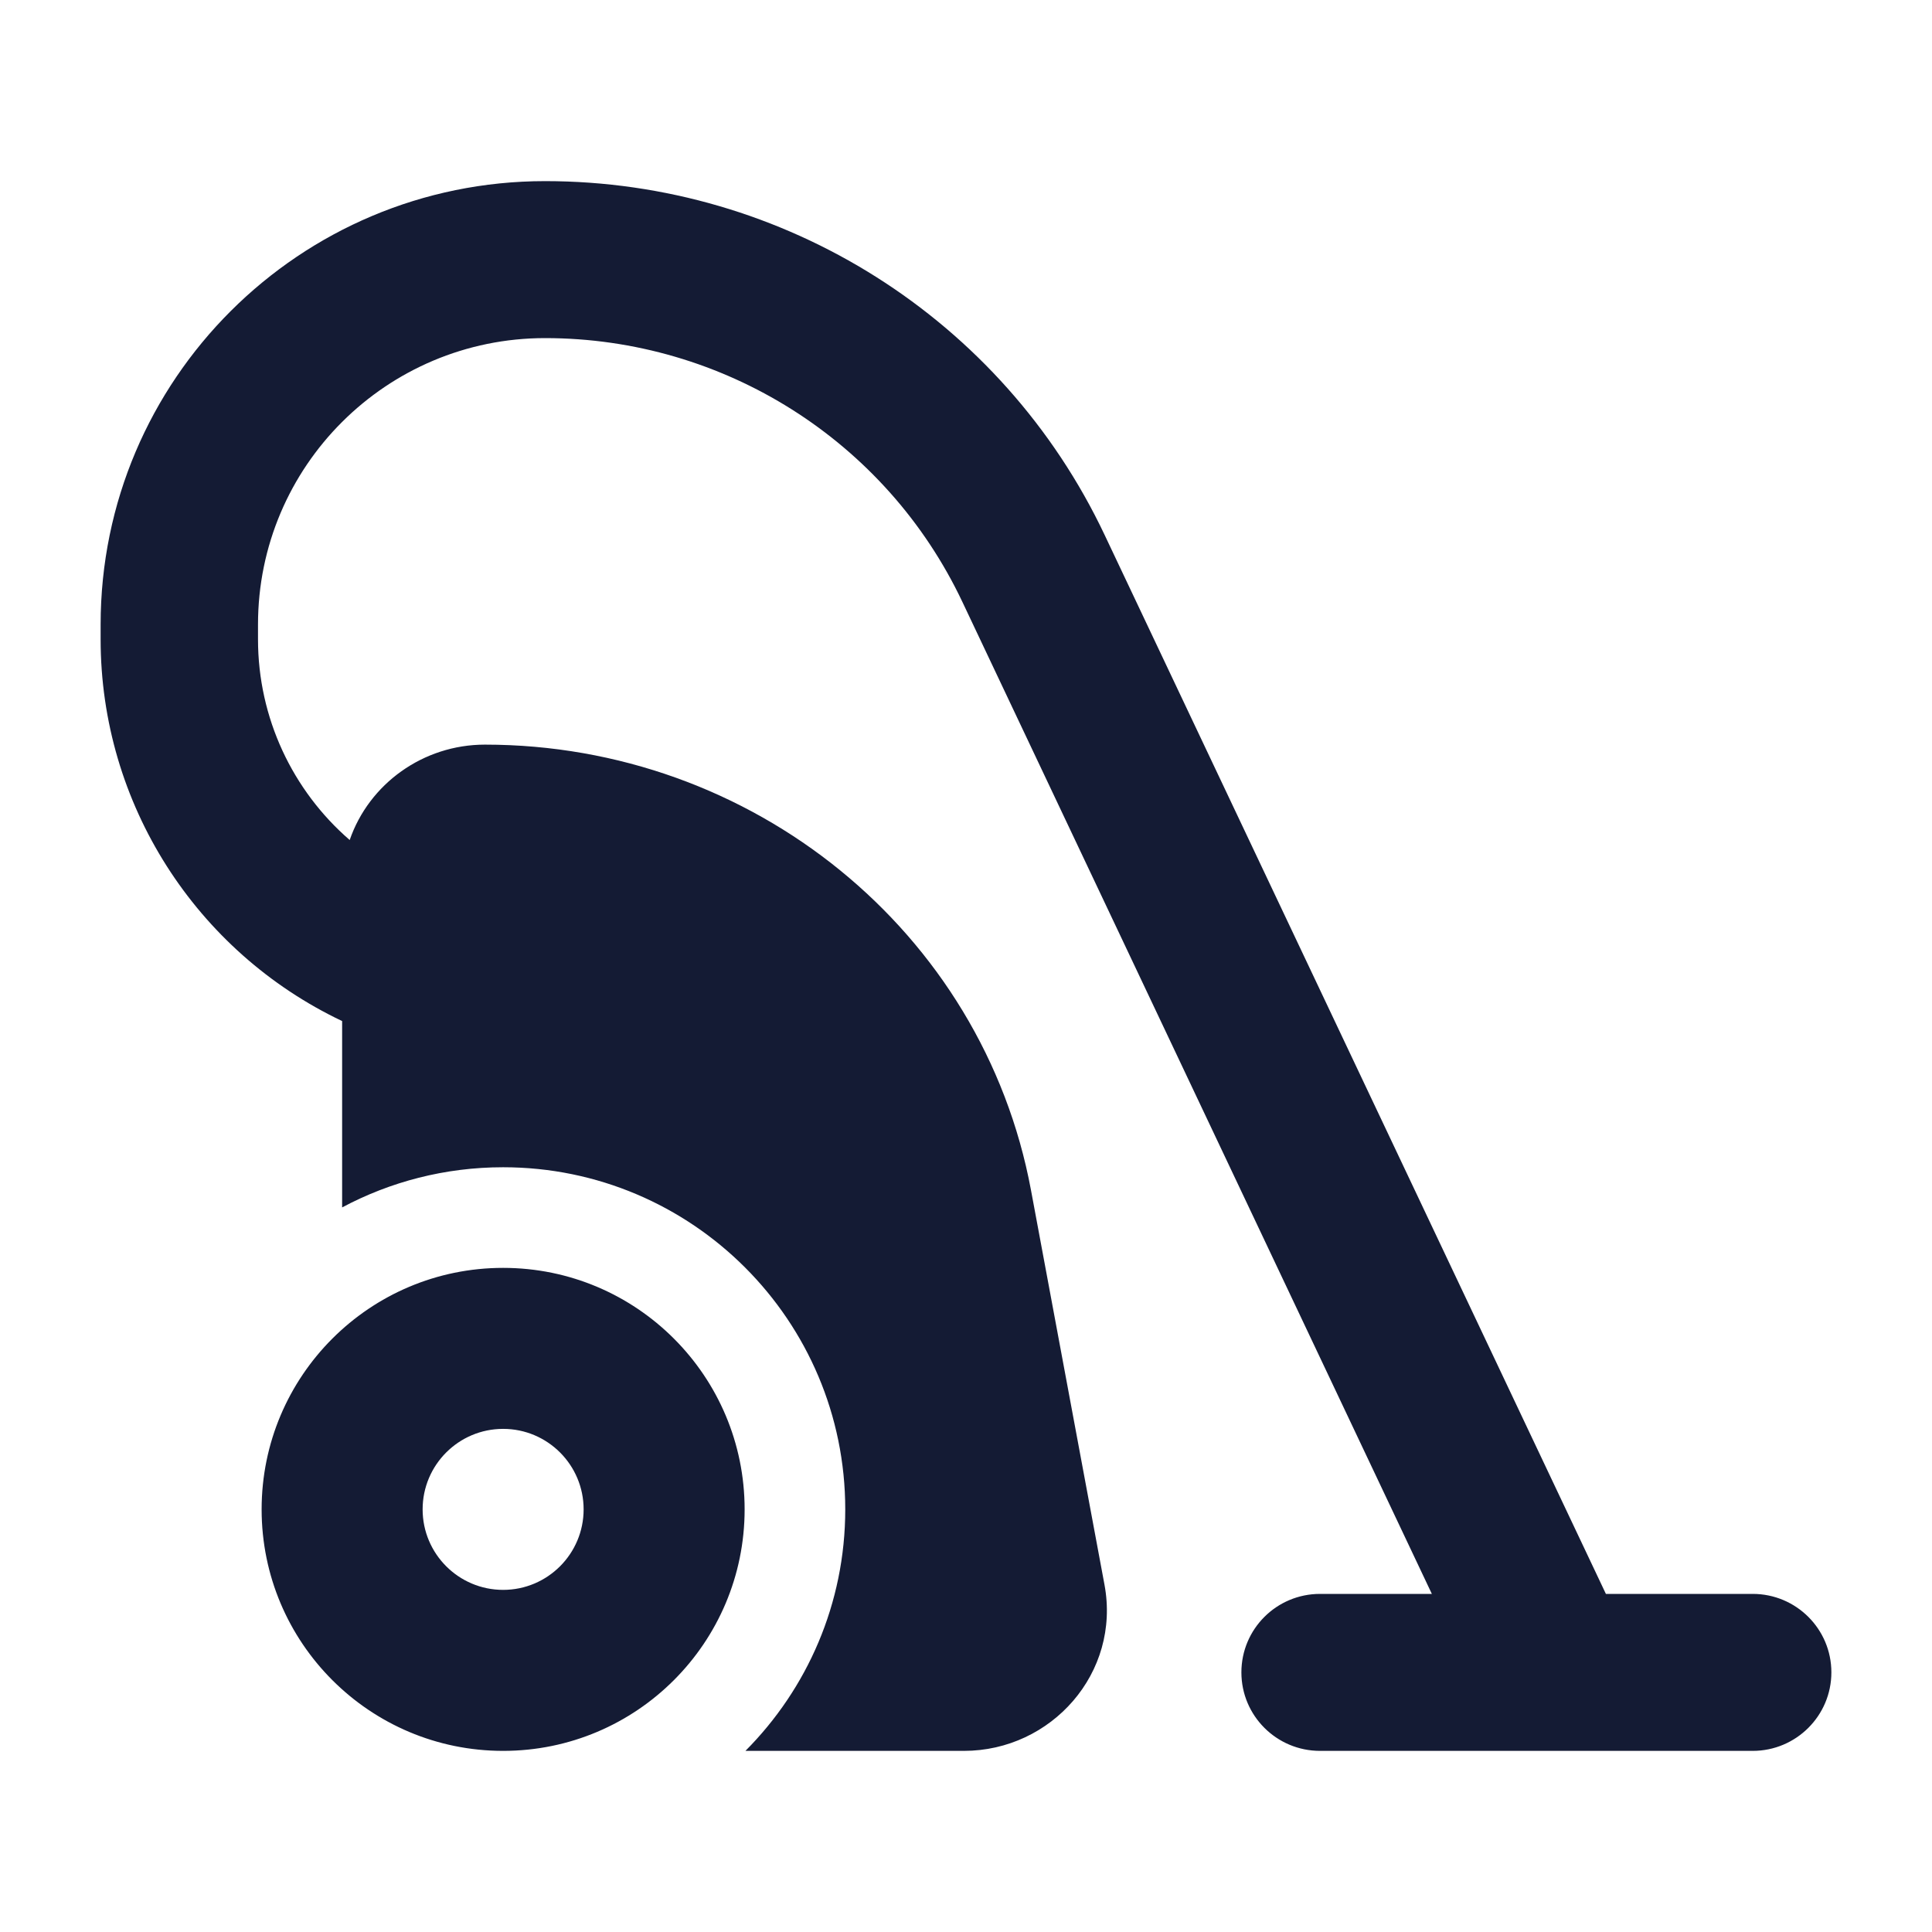 <svg width="24" height="24" viewBox="0 0 24 24" fill="none" xmlns="http://www.w3.org/2000/svg">
<path fill-rule="evenodd" clip-rule="evenodd" d="M6.771 4.2C4.801 4.2 3.205 5.793 3.205 7.758V7.942C3.205 8.919 3.635 9.821 4.344 10.435C4.584 9.738 5.256 9.25 6.024 9.25C9.342 9.25 12.207 11.566 12.807 14.783L13.72 19.684C13.925 20.781 13.06 21.75 11.974 21.75H9.26C10.026 20.981 10.5 19.921 10.5 18.75C10.5 16.403 8.597 14.5 6.25 14.5C5.527 14.5 4.846 14.681 4.25 14.999V12.684C2.435 11.822 1.25 9.985 1.25 7.942V7.758C1.25 4.716 3.722 2.25 6.771 2.25C9.745 2.25 12.452 3.962 13.722 6.645L19.949 19.8H21.773C22.312 19.8 22.75 20.236 22.75 20.775C22.75 21.313 22.312 21.75 21.773 21.75H19.351C19.337 21.75 19.323 21.75 19.309 21.75H16.398C15.858 21.75 15.421 21.313 15.421 20.775C15.421 20.236 15.858 19.8 16.398 19.8H17.787L11.955 7.477C11.008 5.476 8.989 4.2 6.771 4.2ZM3.25 18.75C3.25 17.093 4.593 15.75 6.25 15.75C7.907 15.75 9.25 17.093 9.25 18.75C9.25 20.407 7.907 21.75 6.25 21.75C4.593 21.75 3.25 20.407 3.25 18.75ZM6.25 17.75C5.698 17.75 5.25 18.198 5.25 18.75C5.25 19.302 5.698 19.75 6.25 19.75C6.802 19.75 7.25 19.302 7.25 18.75C7.25 18.198 6.802 17.75 6.25 17.75Z" fill="#141B34"/>
</svg>
